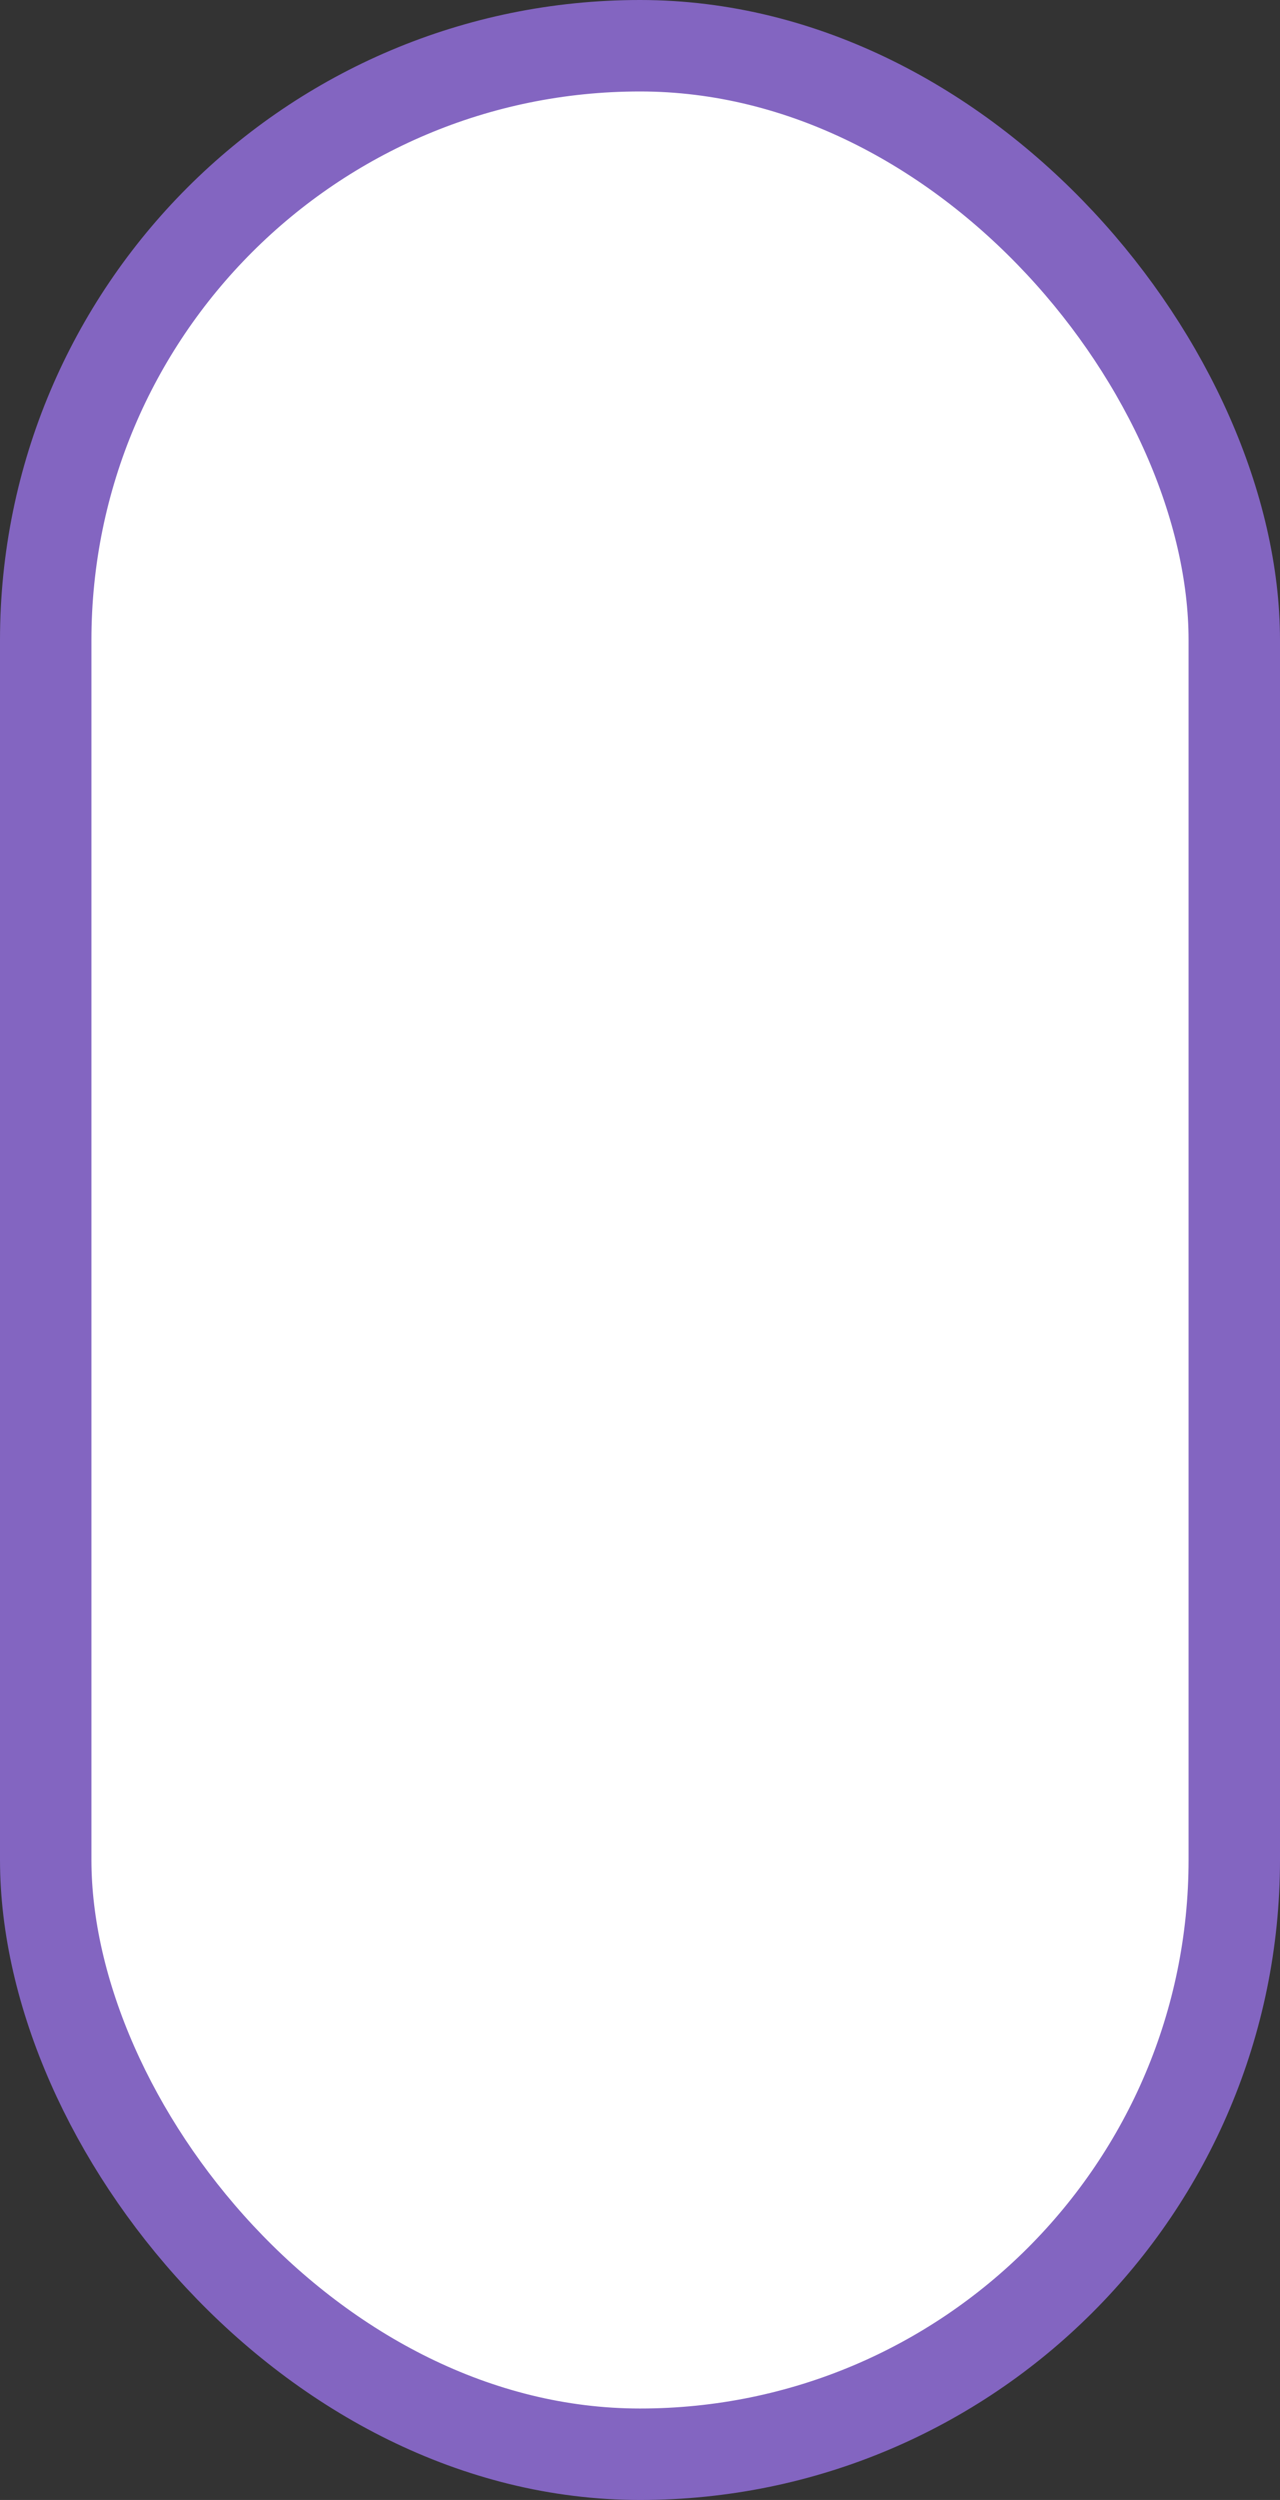 <svg width="42" height="82" viewBox="0 0 42 82" fill="none" xmlns="http://www.w3.org/2000/svg">
<rect x="0" y="0" width="42" height="82" fill="#333333" stroke="none"/>
<rect x="1.5" y="1.5" width="39" height="79" rx="19.5" fill="white" stroke="#8365C1" stroke-width="3"/>
</svg>
